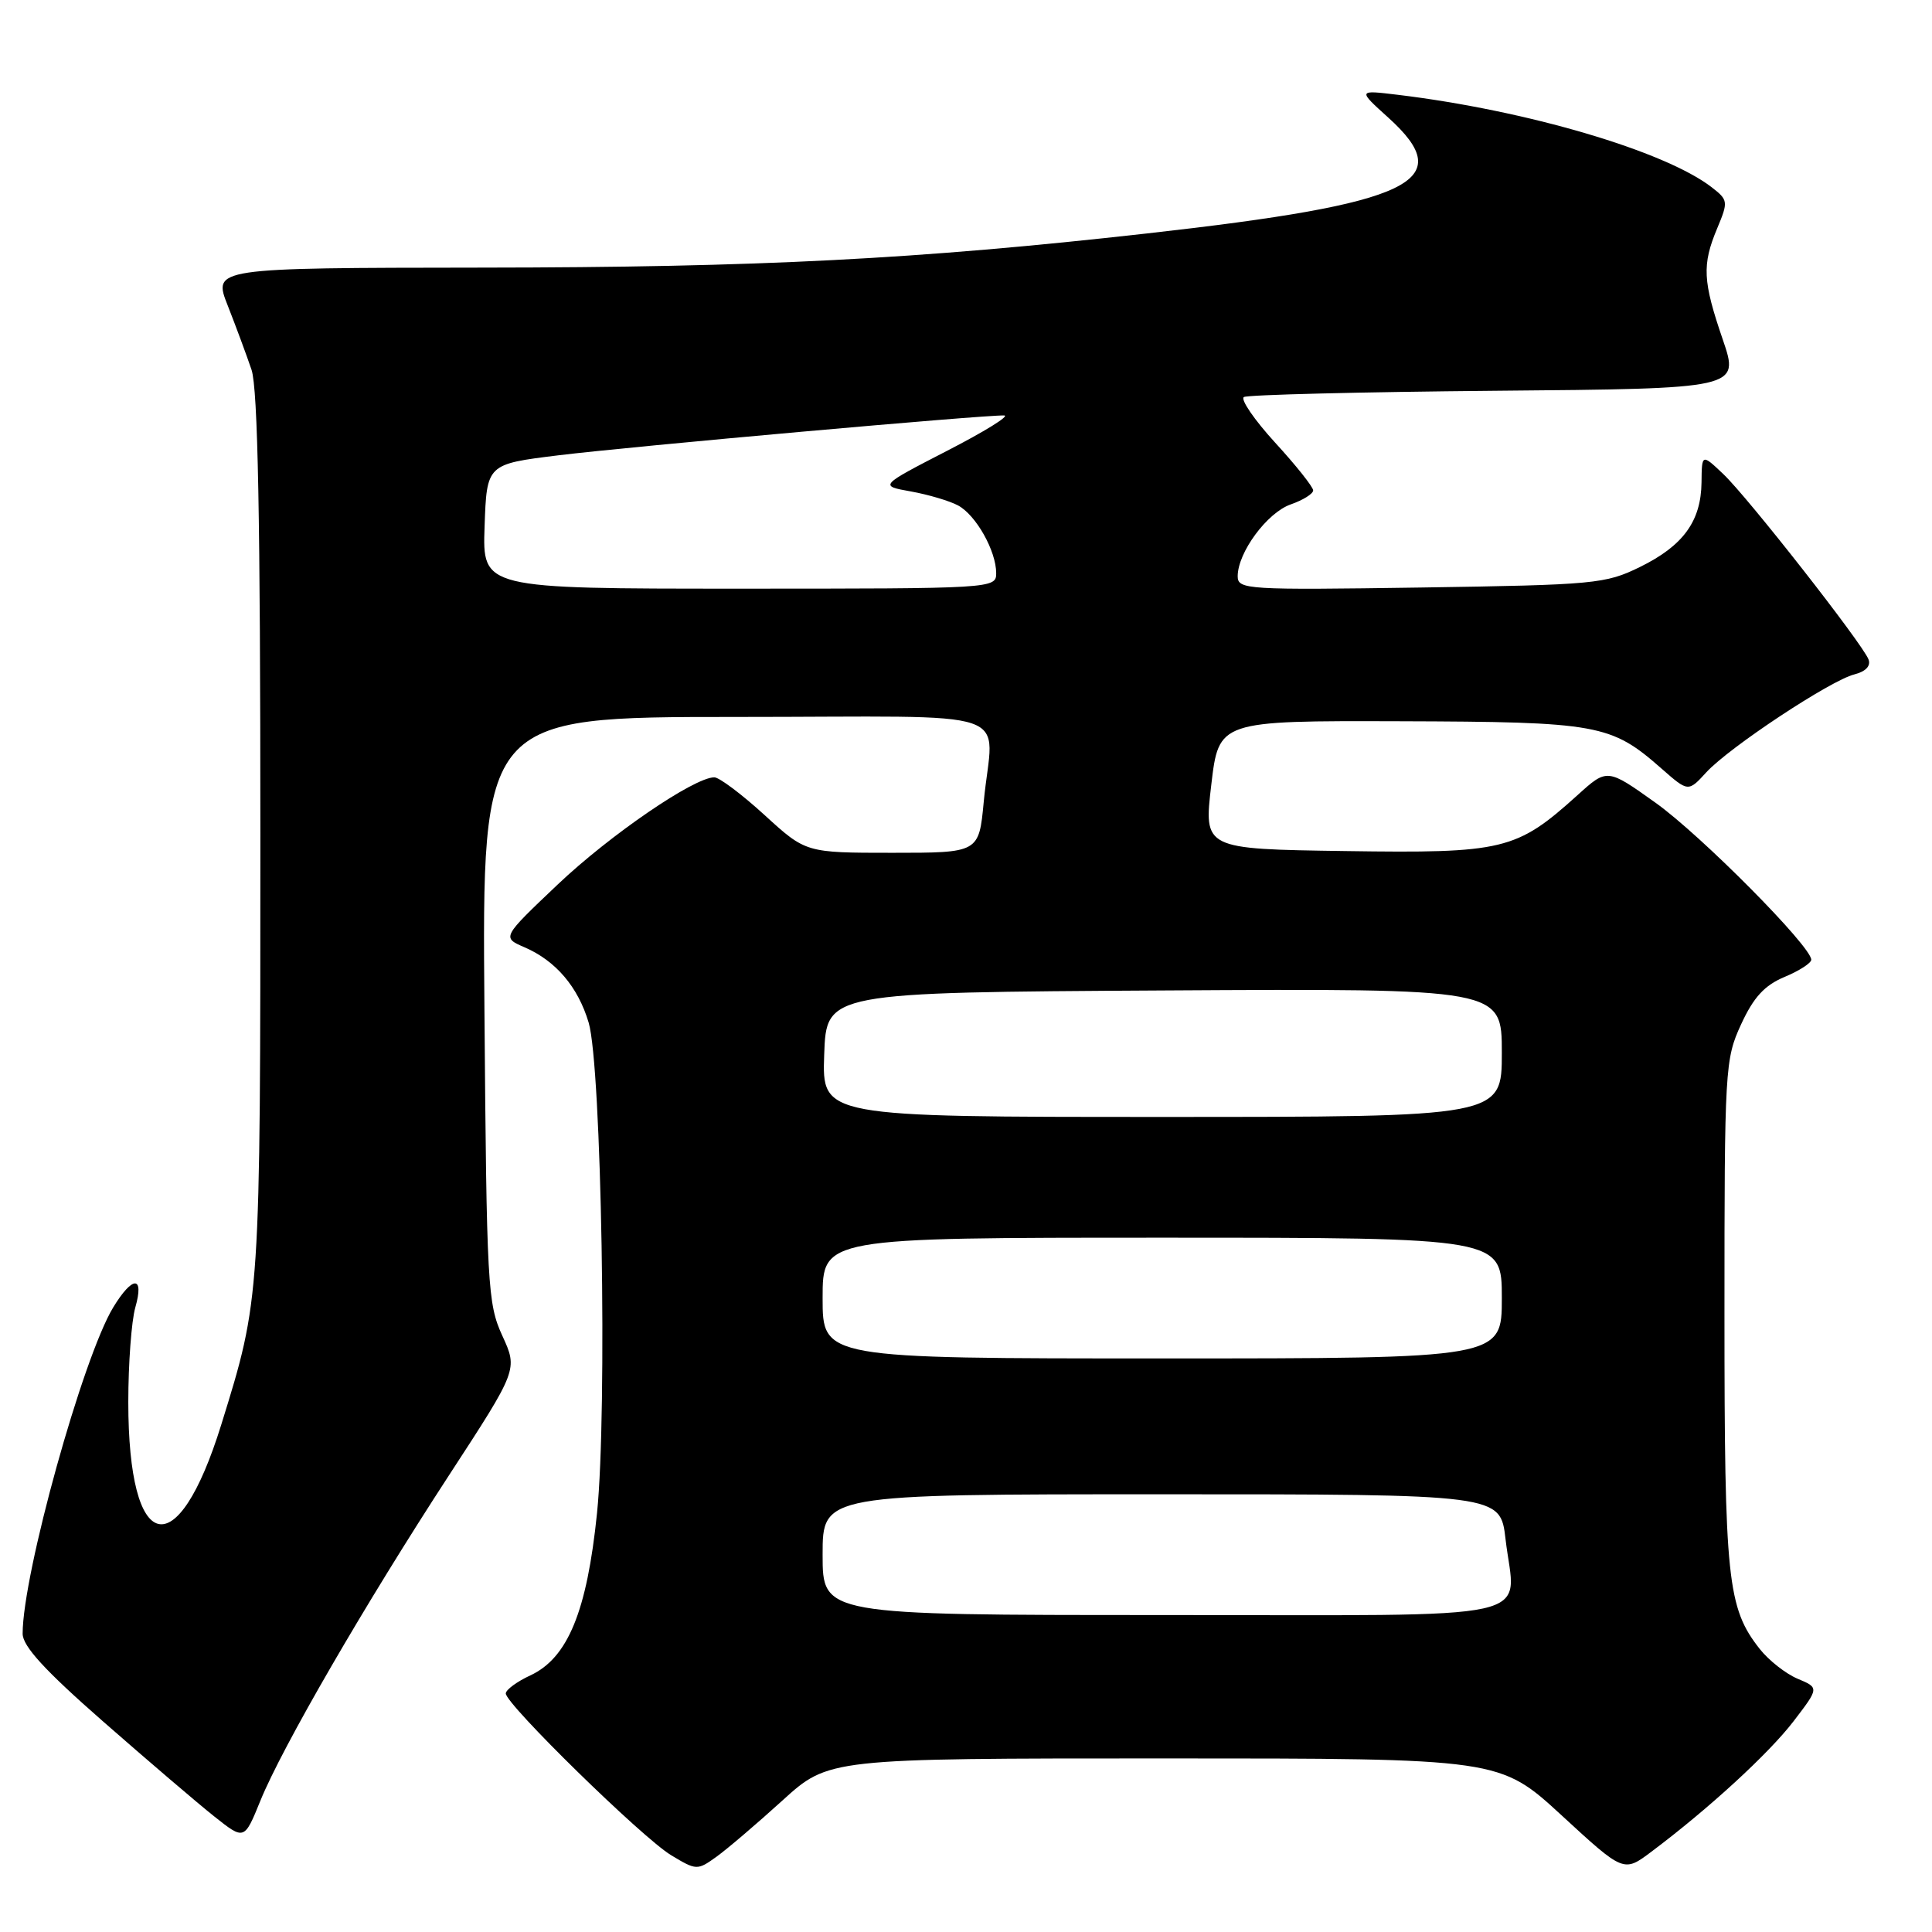 <?xml version="1.0" encoding="UTF-8" standalone="no"?>
<!DOCTYPE svg PUBLIC "-//W3C//DTD SVG 1.1//EN" "http://www.w3.org/Graphics/SVG/1.1/DTD/svg11.dtd" >
<svg xmlns="http://www.w3.org/2000/svg" xmlns:xlink="http://www.w3.org/1999/xlink" version="1.1" viewBox="0 0 256 256">
 <g >
 <path fill="currentColor"
d=" M 103.66 238.59 C 109.81 233.00 109.81 233.00 154.27 233.00 C 198.72 233.00 198.72 233.00 206.94 240.56 C 215.15 248.12 215.15 248.12 218.82 245.36 C 226.41 239.67 234.38 232.35 237.66 228.07 C 241.05 223.64 241.05 223.64 238.19 222.44 C 236.62 221.78 234.36 220.00 233.17 218.49 C 228.89 213.05 228.50 209.34 228.50 174.00 C 228.50 141.56 228.57 140.35 230.71 135.72 C 232.36 132.14 233.81 130.56 236.46 129.45 C 238.41 128.64 240.00 127.61 240.00 127.17 C 240.00 125.40 225.37 110.65 219.37 106.37 C 212.96 101.80 212.96 101.80 209.03 105.36 C 200.93 112.67 199.25 113.08 178.25 112.77 C 159.50 112.50 159.50 112.50 160.50 104.00 C 161.50 95.50 161.50 95.50 185.50 95.57 C 211.82 95.65 213.46 95.95 220.17 101.85 C 223.70 104.95 223.70 104.95 226.10 102.33 C 229.14 99.02 242.55 90.15 245.72 89.36 C 247.21 88.98 247.92 88.24 247.59 87.38 C 246.79 85.29 231.57 65.86 228.34 62.81 C 225.50 60.12 225.50 60.12 225.46 63.92 C 225.40 69.07 223.03 72.32 217.30 75.13 C 212.73 77.37 211.32 77.50 188.25 77.85 C 165.18 78.19 164.00 78.12 164.00 76.35 C 164.01 73.20 167.90 67.93 171.02 66.84 C 172.66 66.27 174.00 65.43 174.00 64.98 C 174.00 64.53 171.74 61.68 168.97 58.66 C 166.20 55.63 164.34 52.91 164.82 52.61 C 165.31 52.31 180.28 51.94 198.10 51.78 C 230.50 51.50 230.50 51.50 228.28 45.00 C 225.62 37.24 225.51 35.10 227.54 30.25 C 229.02 26.71 228.99 26.50 226.79 24.80 C 220.56 20.00 202.28 14.62 185.20 12.56 C 179.90 11.92 179.90 11.92 183.95 15.58 C 193.34 24.06 187.27 26.97 152.00 30.93 C 121.62 34.35 100.55 35.43 63.85 35.46 C 28.20 35.50 28.20 35.50 30.18 40.50 C 31.26 43.25 32.68 47.08 33.33 49.00 C 34.17 51.52 34.50 68.77 34.50 110.50 C 34.50 172.31 34.52 172.00 29.32 188.77 C 23.48 207.60 17.00 206.02 17.00 185.78 C 17.00 180.67 17.42 175.03 17.93 173.24 C 19.14 169.01 17.58 169.00 15.01 173.22 C 10.98 179.85 3.00 208.59 3.00 216.47 C 3.00 218.13 5.94 221.34 13.69 228.13 C 19.57 233.28 26.18 238.93 28.37 240.67 C 32.37 243.85 32.37 243.85 34.50 238.61 C 37.37 231.54 48.39 212.52 59.49 195.49 C 68.62 181.48 68.62 181.48 66.56 176.99 C 64.61 172.74 64.48 170.39 64.19 133.75 C 63.87 95.00 63.87 95.00 97.44 95.00 C 135.89 95.00 131.55 93.52 130.35 106.25 C 129.71 113.00 129.71 113.00 118.25 113.00 C 106.78 113.00 106.78 113.00 101.31 108.00 C 98.30 105.25 95.30 103.00 94.65 103.00 C 91.98 103.00 80.84 110.62 73.90 117.20 C 66.50 124.22 66.50 124.22 69.50 125.52 C 73.65 127.31 76.59 130.77 78.00 135.50 C 79.71 141.25 80.49 186.90 79.11 200.48 C 77.78 213.51 75.24 219.69 70.27 222.00 C 68.50 222.82 67.03 223.90 67.02 224.39 C 66.99 225.79 85.10 243.51 88.92 245.82 C 92.27 247.84 92.40 247.85 94.92 246.04 C 96.34 245.02 100.27 241.67 103.66 238.59 Z  M 109.00 206.00 C 109.00 198.00 109.00 198.00 153.90 198.00 C 198.80 198.00 198.80 198.00 199.49 203.93 C 200.78 215.04 205.47 214.00 153.93 214.00 C 109.00 214.00 109.00 214.00 109.00 206.00 Z  M 109.00 172.00 C 109.00 164.00 109.00 164.00 154.00 164.00 C 199.00 164.00 199.00 164.00 199.00 172.00 C 199.00 180.00 199.00 180.00 154.00 180.00 C 109.00 180.00 109.00 180.00 109.00 172.00 Z  M 109.21 139.75 C 109.50 131.50 109.50 131.50 154.25 131.24 C 199.00 130.98 199.00 130.98 199.00 139.49 C 199.00 148.00 199.00 148.00 153.96 148.00 C 108.92 148.00 108.92 148.00 109.21 139.75 Z  M 64.21 69.75 C 64.50 61.50 64.50 61.50 74.00 60.33 C 83.73 59.14 130.45 54.96 133.06 55.05 C 133.85 55.08 130.45 57.19 125.50 59.73 C 116.50 64.37 116.50 64.37 120.70 65.12 C 123.02 65.54 125.82 66.37 126.94 66.97 C 129.32 68.24 132.00 73.00 132.00 75.95 C 132.00 77.98 131.61 78.00 97.96 78.00 C 63.92 78.00 63.92 78.00 64.21 69.75 Z "/>
</g>
</svg>